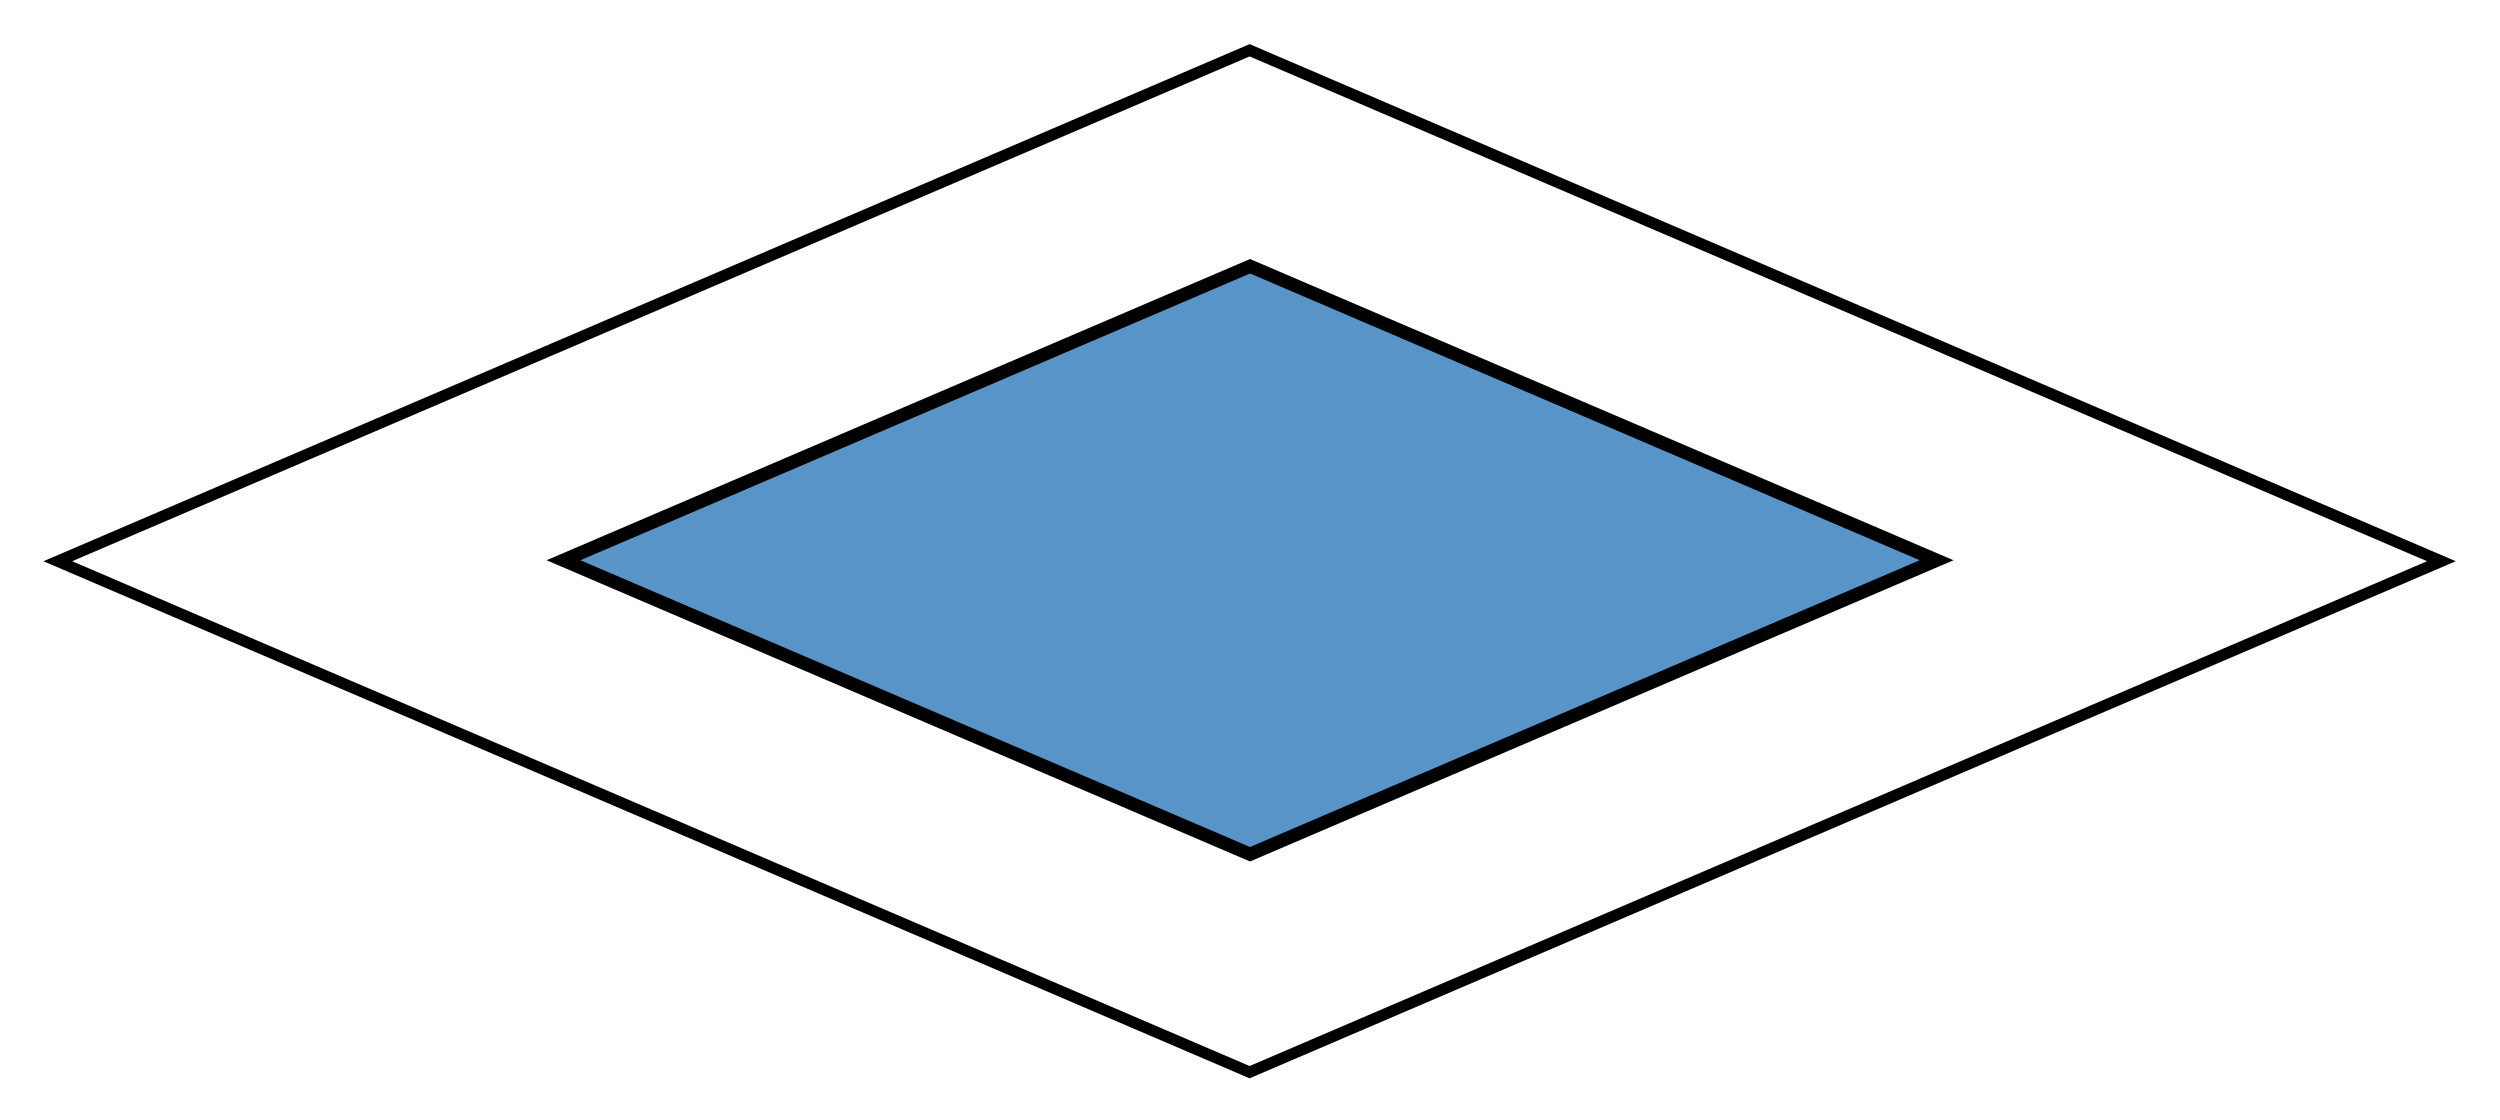 <svg xmlns="http://www.w3.org/2000/svg" xmlns:svg="http://www.w3.org/2000/svg" id="svg4286" width="574.357" height="257.421" version="1.1" viewBox="0 0 151.965 68.109"><g id="layer1" transform="translate(-18.258,-43.172)"><rect style="fill:none;stroke:#000;stroke-width:.95;stop-color:#000" id="rect5318" width="78.829" height="78.829" x="109.925" y="7.405" transform="matrix(0.919,0.394,-0.919,0.394,0,0)"/><path id="rect5318-4" style="fill:#5894c7;stroke:#000;stroke-width:.809;stop-color:#000" d="M 52.508,77.227 C 66.419,83.184 80.329,89.141 94.24,95.098 108.152,89.141 122.063,83.184 135.975,77.227 122.064,71.27 108.153,65.314 94.242,59.357 80.331,65.314 66.419,71.27 52.508,77.227 Z"/></g></svg>